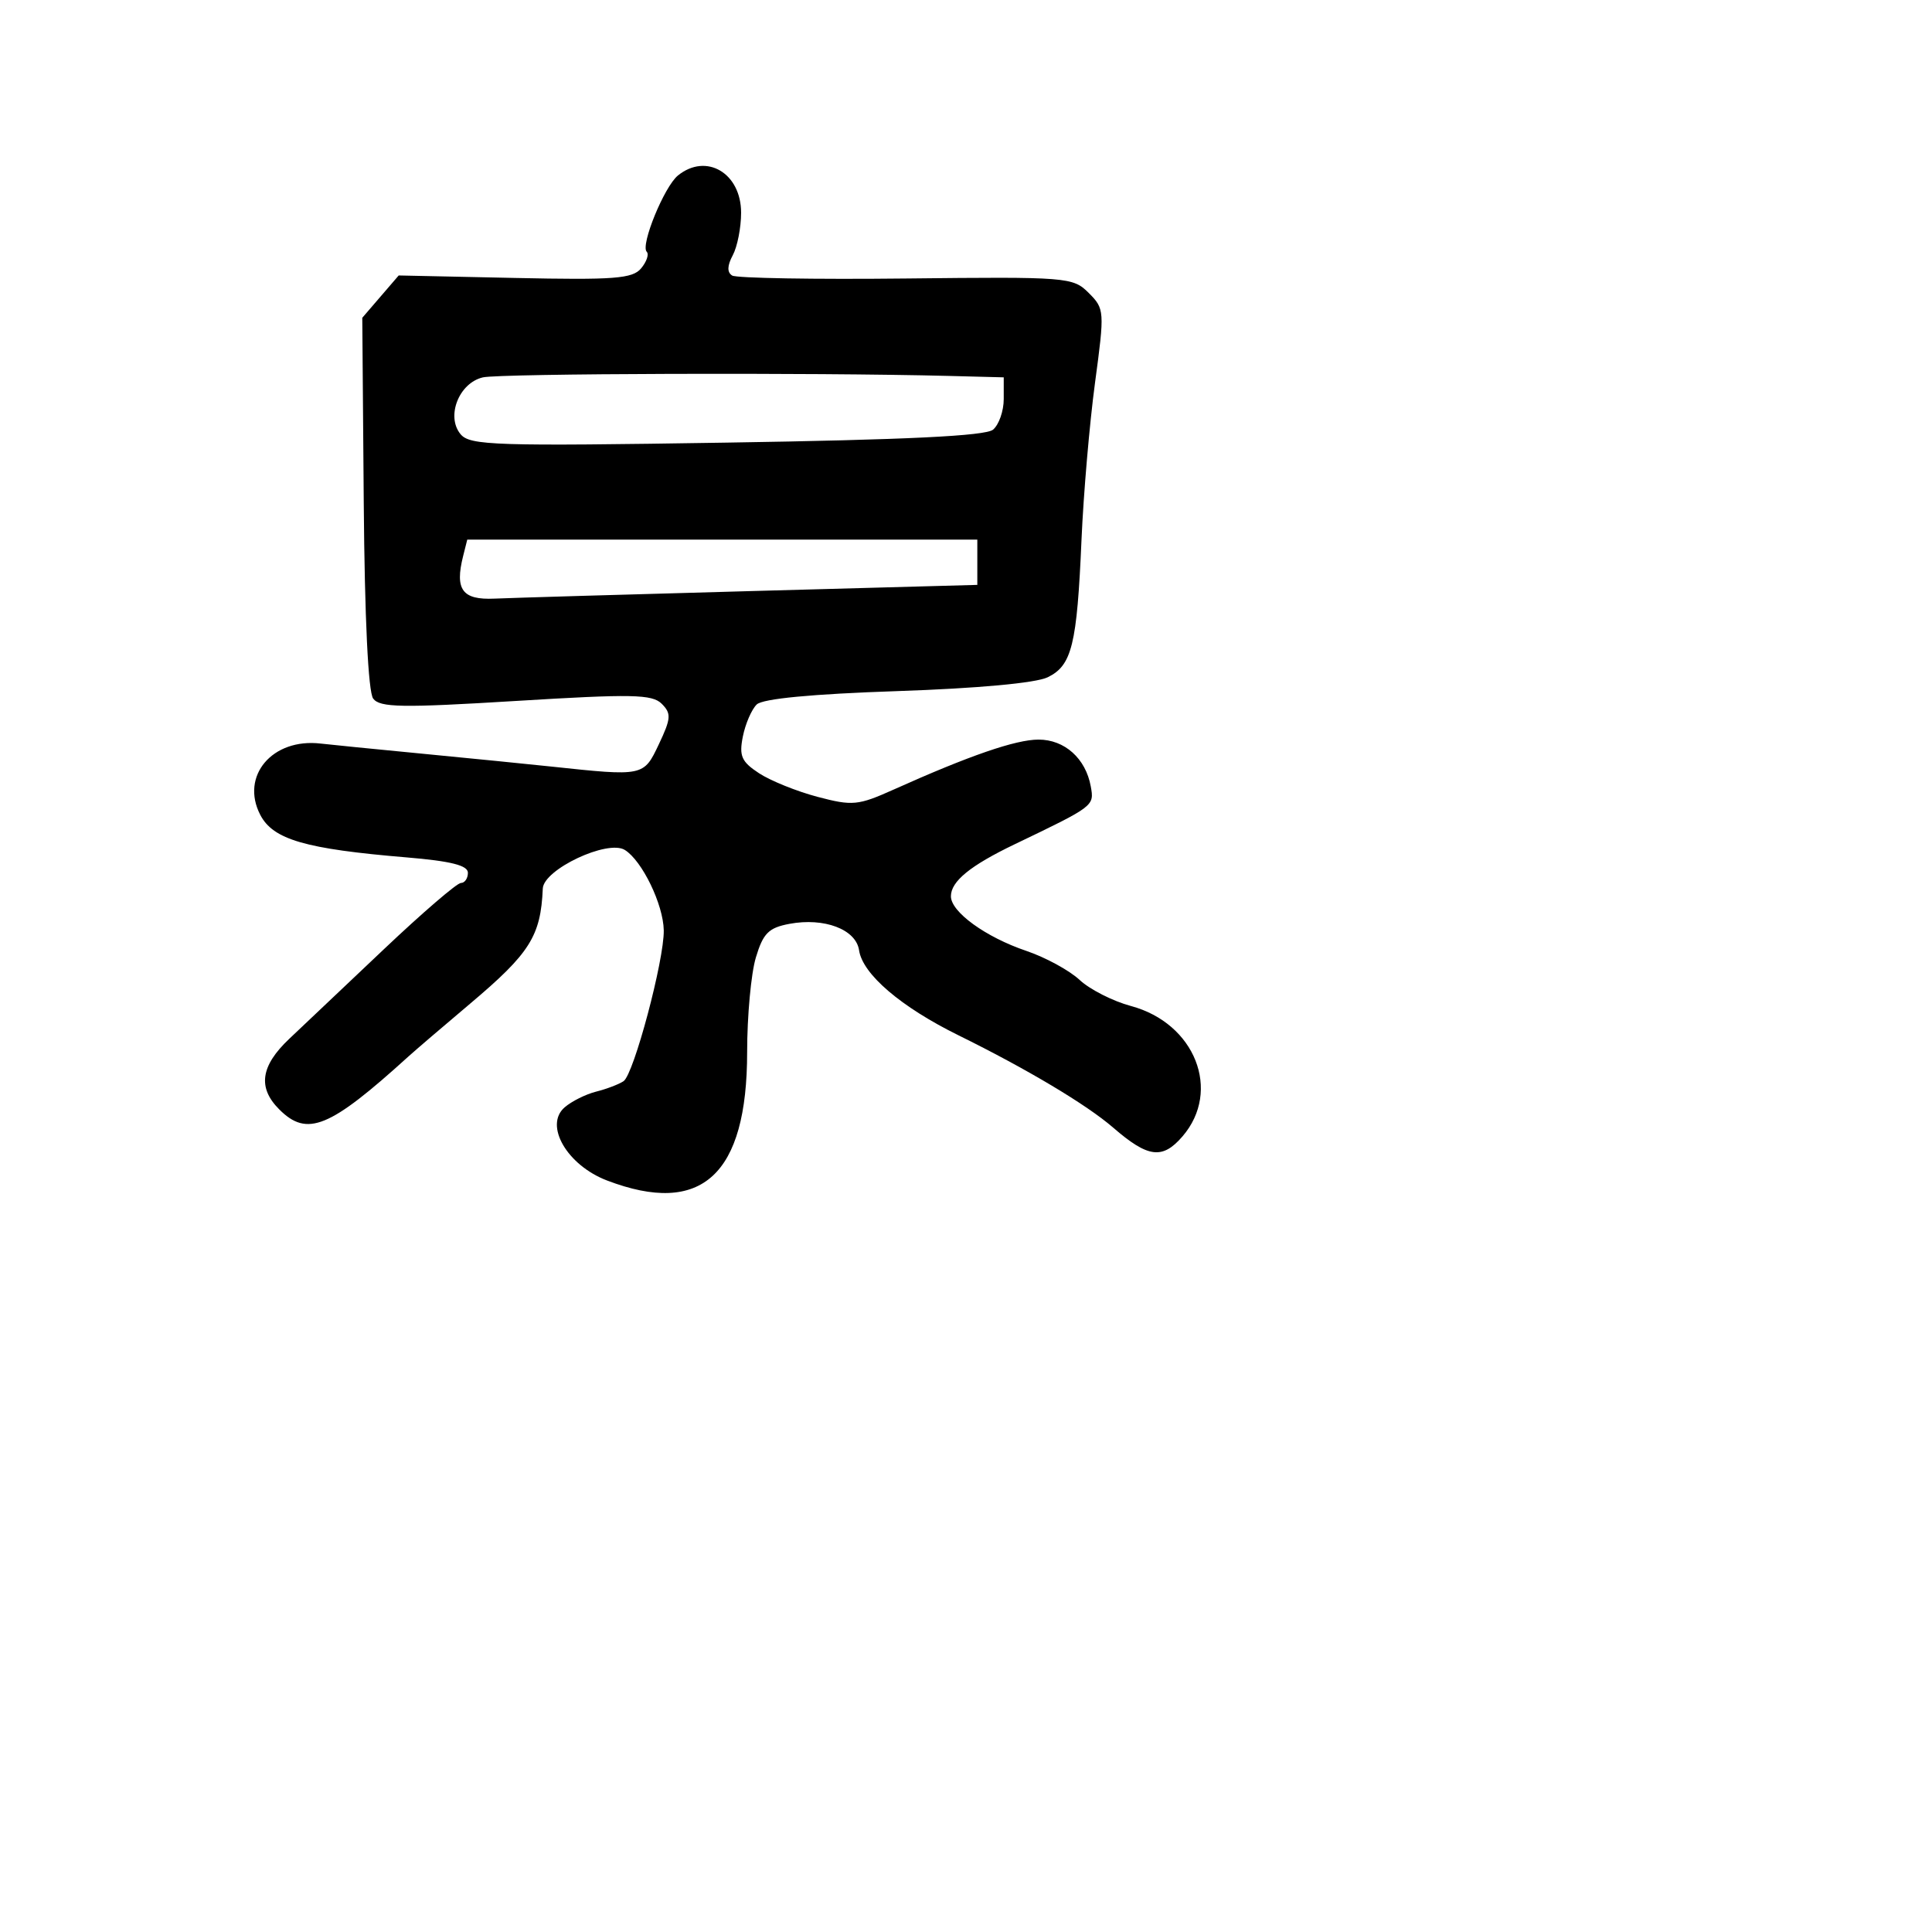 <svg xmlns="http://www.w3.org/2000/svg" width="256" height="256" viewBox="0 0 256 256" version="1.1">
	<path d="M 89.834 23.250 C 88.023 24.713, 84.835 32.502, 85.696 33.363 C 86.020 33.687, 85.686 34.673, 84.954 35.556 C 83.815 36.928, 81.403 37.112, 68.226 36.830 L 52.830 36.500 50.417 39.304 L 48.004 42.107 48.199 66.633 C 48.321 81.930, 48.791 91.688, 49.447 92.566 C 50.338 93.758, 53.248 93.806, 68.357 92.880 C 83.733 91.937, 86.418 91.989, 87.681 93.252 C 88.970 94.542, 88.925 95.190, 87.305 98.610 C 85.278 102.887, 85.311 102.880, 73 101.568 C 69.975 101.246, 62.325 100.483, 56 99.873 C 49.675 99.263, 43.600 98.657, 42.500 98.527 C 36.097 97.769, 31.816 102.811, 34.484 107.969 C 36.180 111.250, 40.450 112.490, 53.902 113.612 C 59.720 114.097, 62 114.669, 62 115.644 C 62 116.390, 61.581 117, 61.069 117 C 60.558 117, 55.980 120.937, 50.897 125.750 C 45.814 130.563, 40.157 135.918, 38.327 137.650 C 34.528 141.247, 34.120 144.120, 37 147 C 40.699 150.699, 43.650 149.492, 54.108 140 C 55.017 139.175, 58.696 136.025, 62.283 133 C 70.219 126.309, 71.650 124.043, 71.923 117.737 C 72.034 115.197, 80.510 111.207, 82.791 112.622 C 85.083 114.043, 87.893 119.844, 87.952 123.276 C 88.020 127.194, 83.981 142.346, 82.627 143.259 C 82.007 143.676, 80.375 144.299, 79 144.643 C 77.625 144.987, 75.741 145.927, 74.813 146.732 C 72.073 149.110, 75.141 154.400, 80.431 156.420 C 92.977 161.212, 99 155.693, 99 139.406 C 99 134.635, 99.519 129, 100.153 126.883 C 101.118 123.662, 101.845 122.932, 104.600 122.415 C 109.216 121.549, 113.425 123.145, 113.831 125.915 C 114.295 129.080, 119.371 133.422, 127 137.181 C 136.105 141.668, 143.978 146.366, 147.500 149.415 C 152.129 153.422, 154.034 153.662, 156.691 150.572 C 161.888 144.531, 158.349 135.583, 149.860 133.303 C 147.462 132.659, 144.400 131.103, 143.057 129.847 C 141.713 128.590, 138.532 126.857, 135.988 125.996 C 130.605 124.174, 126 120.838, 126 118.761 C 126 116.786, 128.561 114.697, 134.444 111.873 C 145.009 106.802, 145.004 106.806, 144.532 104.202 C 143.861 100.502, 141.070 98, 137.614 98 C 134.589 98, 128.449 100.117, 118.413 104.622 C 113.700 106.737, 112.958 106.808, 108.335 105.588 C 105.590 104.864, 102.102 103.457, 100.582 102.462 C 98.250 100.934, 97.915 100.174, 98.432 97.589 C 98.769 95.905, 99.597 93.995, 100.272 93.344 C 101.068 92.578, 107.611 91.956, 118.874 91.576 C 129.509 91.217, 137.245 90.507, 138.817 89.745 C 142.035 88.185, 142.705 85.462, 143.306 71.500 C 143.567 65.450, 144.371 56.105, 145.094 50.732 C 146.379 41.191, 146.359 40.915, 144.257 38.812 C 142.168 36.723, 141.454 36.667, 120.073 36.902 C 107.955 37.035, 97.581 36.859, 97.018 36.511 C 96.328 36.084, 96.353 35.208, 97.097 33.818 C 97.704 32.685, 98.200 30.152, 98.200 28.189 C 98.200 22.931, 93.595 20.213, 89.834 23.250 M 63.975 50.006 C 60.810 50.753, 59.075 55.181, 61.027 57.533 C 62.269 59.029, 65.590 59.134, 96.278 58.649 C 120.122 58.273, 130.579 57.765, 131.579 56.935 C 132.360 56.286, 133 54.460, 133 52.878 L 133 50 125.750 49.813 C 107.881 49.351, 66.198 49.481, 63.975 50.006 M 61.369 73.671 C 60.244 78.143, 61.252 79.513, 65.523 79.321 C 67.710 79.223, 83 78.773, 99.500 78.321 L 129.500 77.500 129.500 74.500 L 129.500 71.500 95.707 71.500 L 61.915 71.500 61.369 73.671" stroke="none" fill="black" fill-rule="evenodd"/>
</svg>